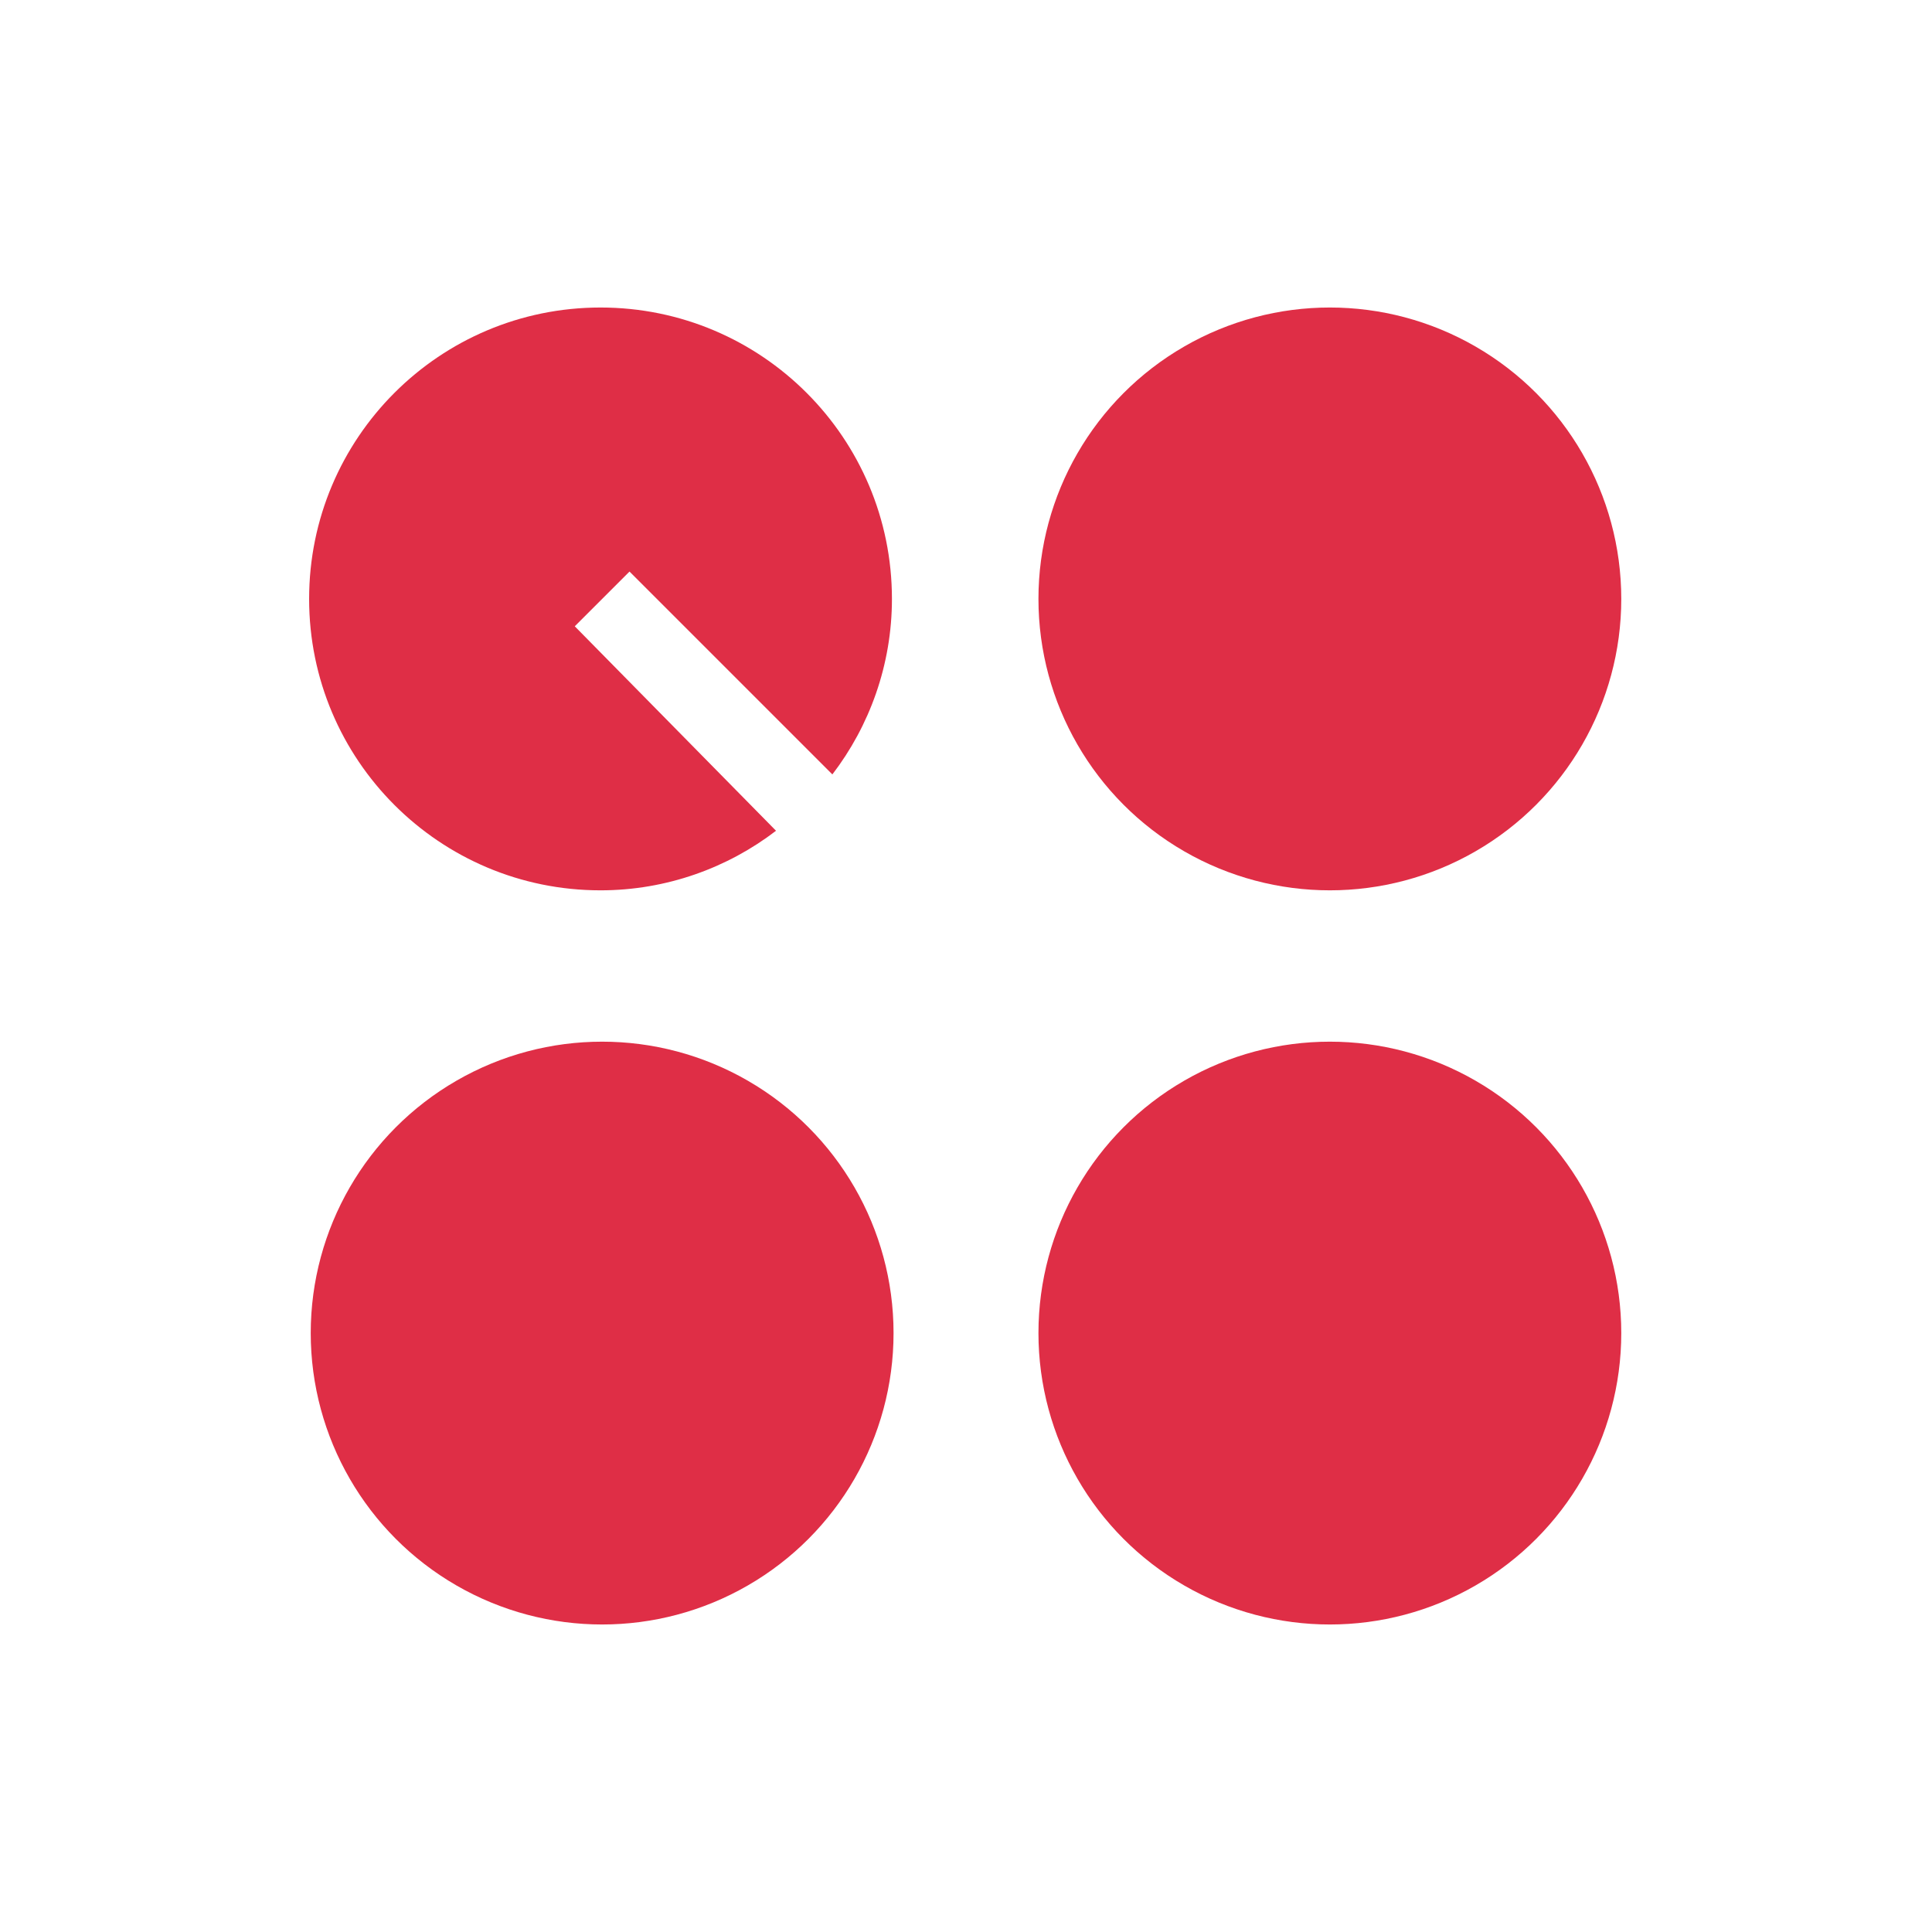 <?xml version="1.0" ?>
<svg xmlns="http://www.w3.org/2000/svg" viewBox="0 0 120 120" xml:space="preserve">
	<style>.st0{fill:#df2e46}</style>
	<circle cx="82.6" cy="37.2" r="18.1" class="st0"/>
	<circle cx="82.6" cy="82.8" r="18.1" class="st0"/>
	<circle cx="37.4" cy="82.8" r="18.1" class="st0"/>
	<path d="m35.7 38.9 3.4-3.4 12.6 12.6c2.3-3 3.7-6.8 3.7-10.9 0-10-8.1-18.1-18.1-18.1-10 0-18.1 8.1-18.1 18.1 0 10 8.1 18.1 18.1 18.1 4.1 0 7.9-1.4 10.9-3.7L35.7 38.9z" class="st0"/>
</svg>